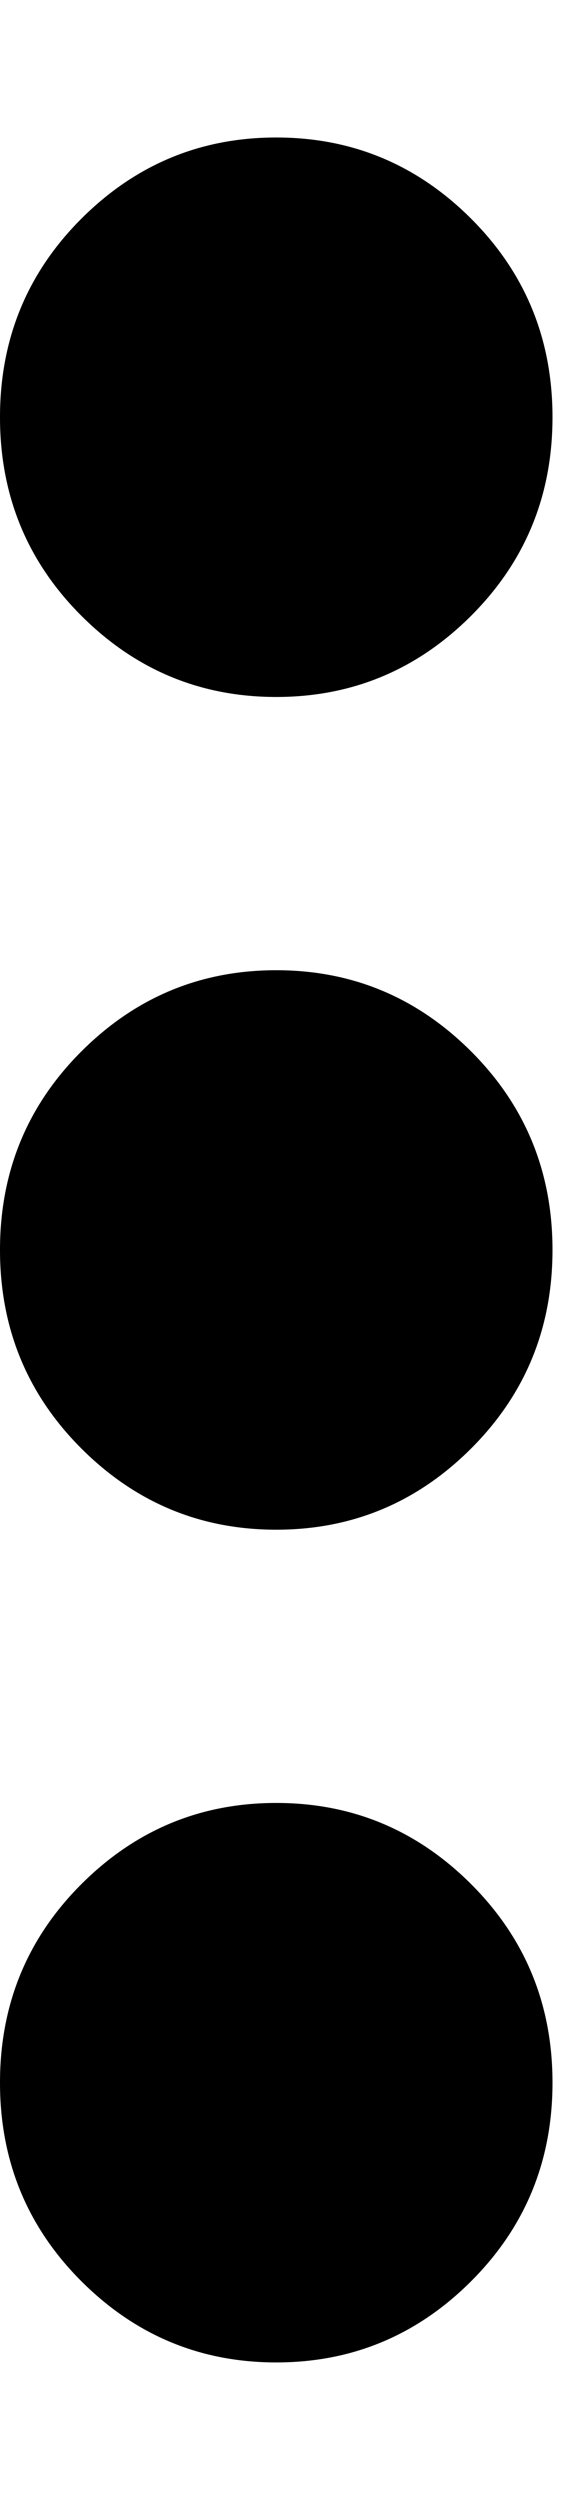 <svg xmlns="http://www.w3.org/2000/svg" width="3em" height="13.1em" viewBox="0 0 88 384"><path fill="currentColor" d="M42.5 107q-17.5 0-30-12.5T0 64t12.5-30.5t30-12.5t30 12.5T85 64T72.5 94.5t-30 12.5m0 42q17.5 0 30 12.5T85 192t-12.5 30.5t-30 12.5t-30-12.5T0 192t12.5-30.5t30-12.5m0 128q17.5 0 30 12.5T85 320t-12.5 30.5t-30 12.5t-30-12.5T0 320t12.5-30.5t30-12.5"/></svg>